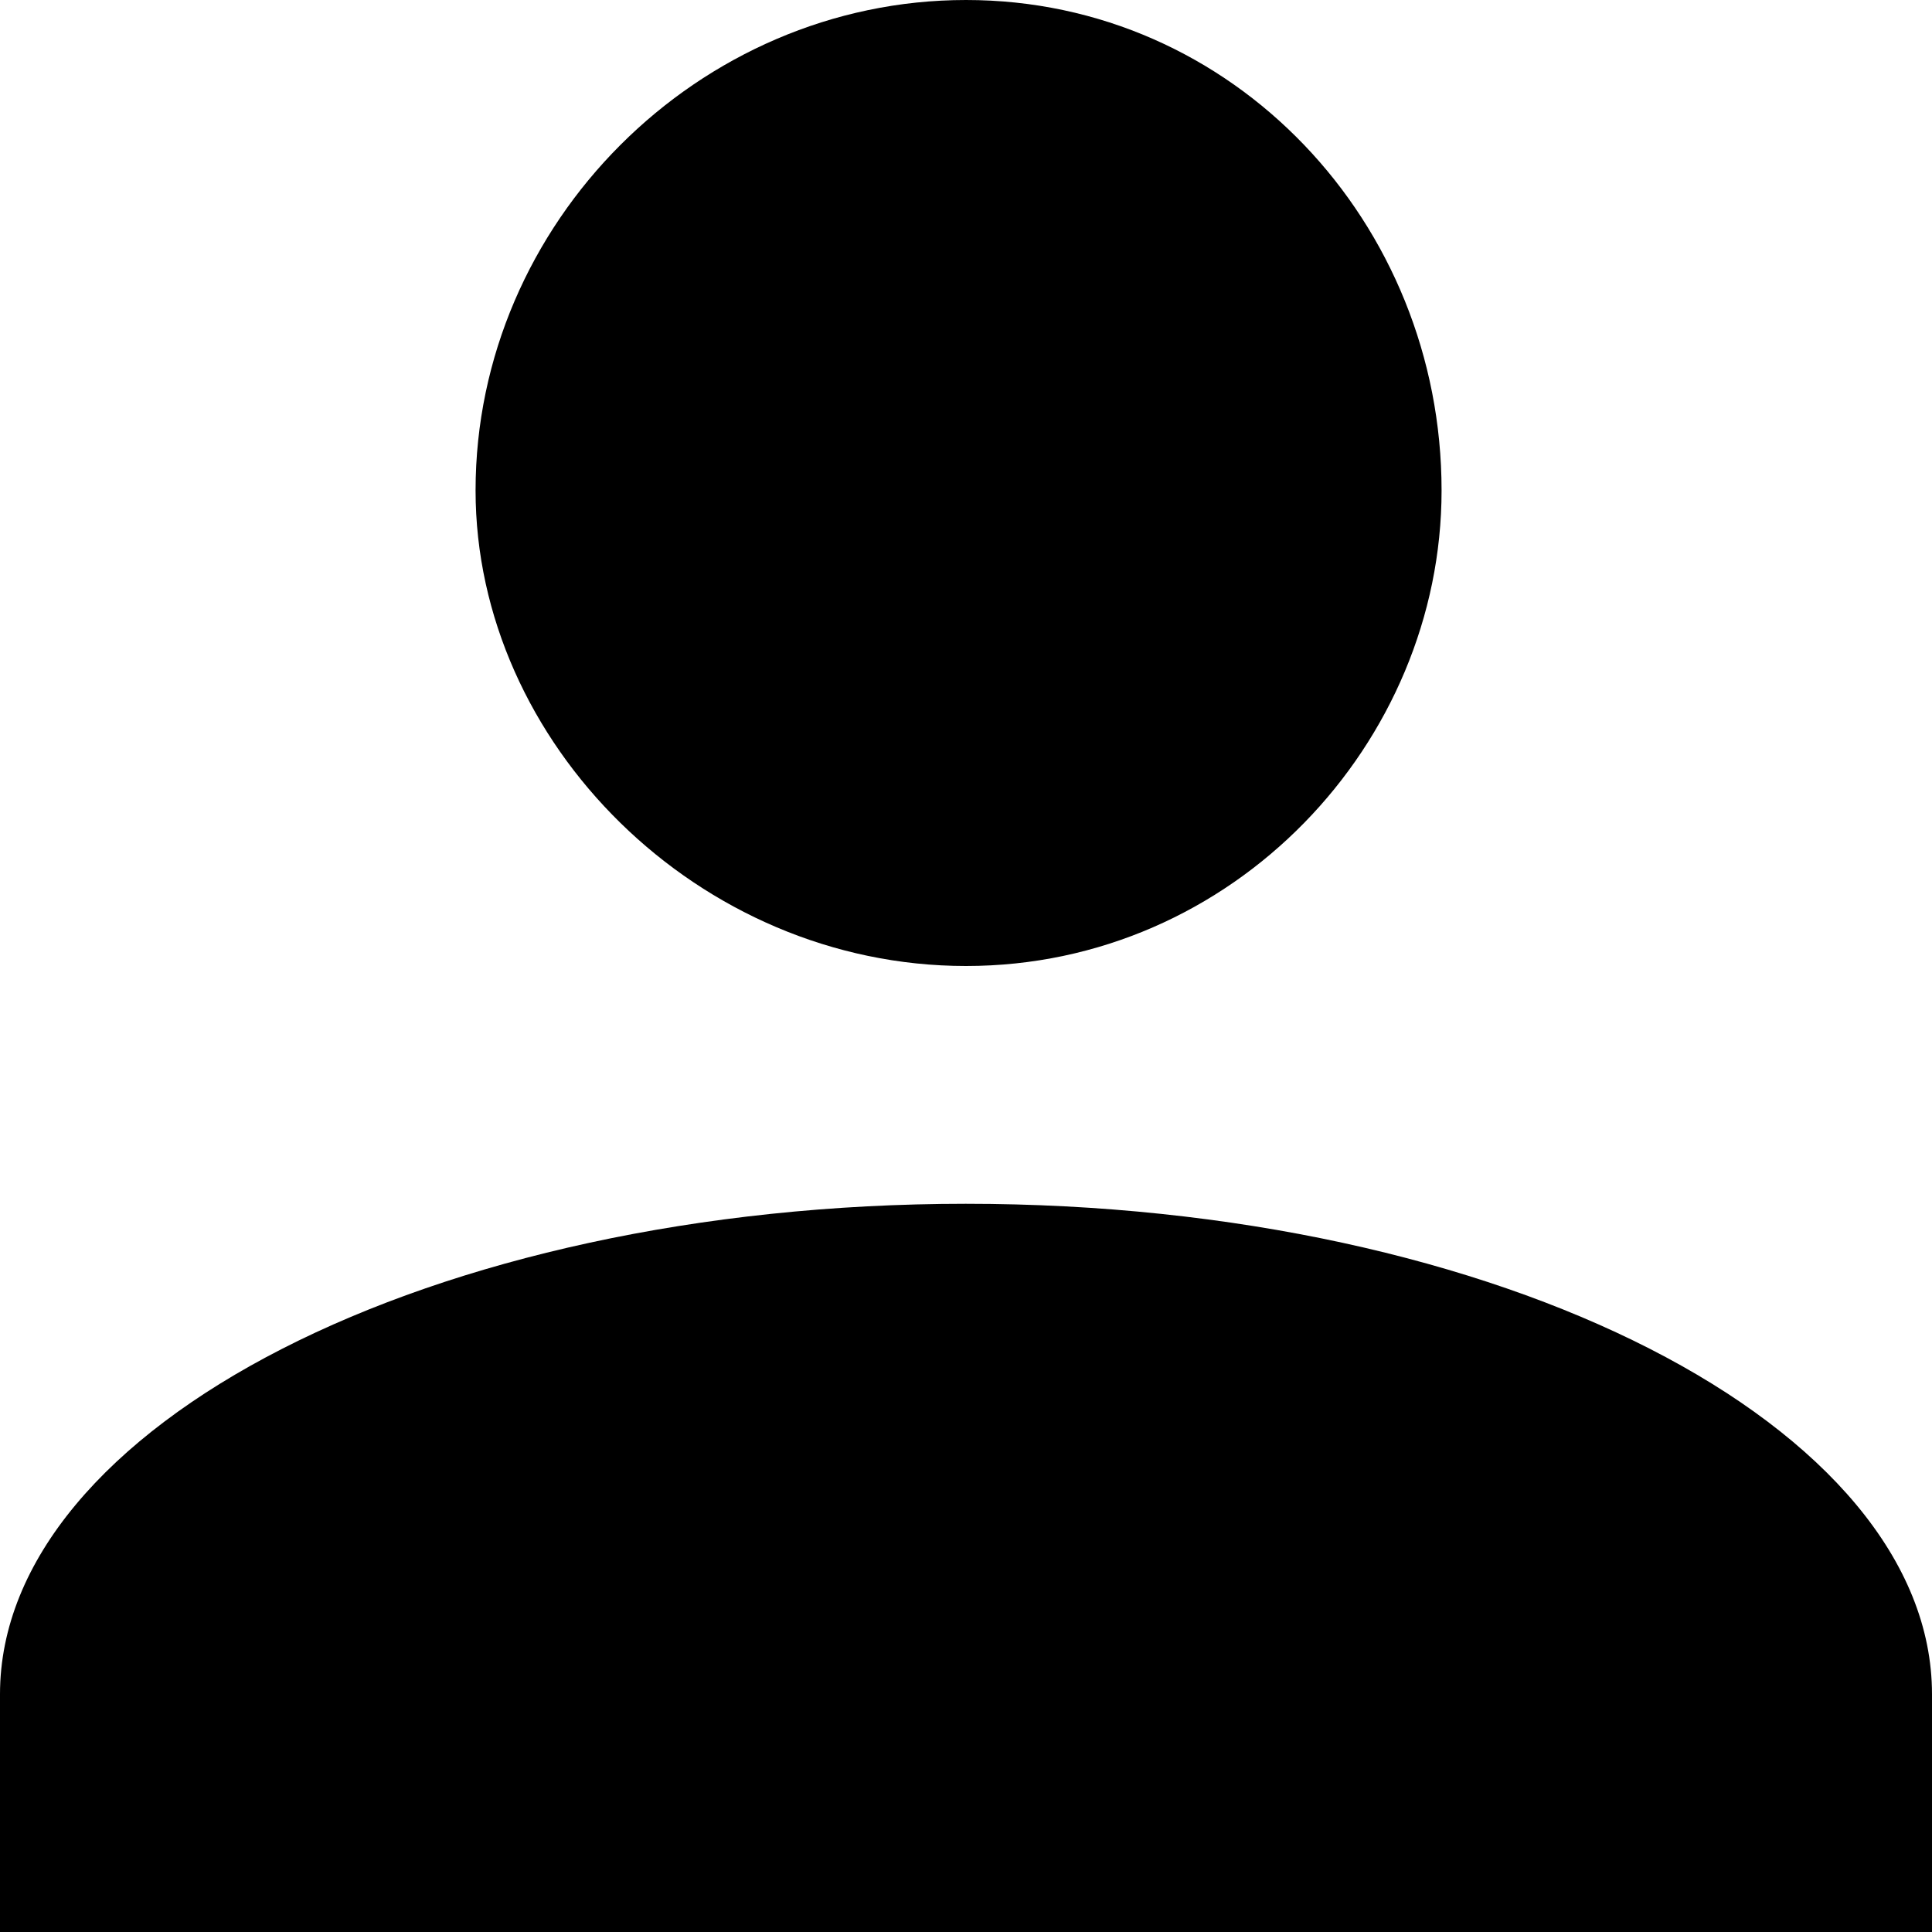 <?xml version="1.0" standalone="no"?><!DOCTYPE svg PUBLIC "-//W3C//DTD SVG 1.1//EN" "http://www.w3.org/Graphics/SVG/1.1/DTD/svg11.dtd"><svg t="1640075617500" class="icon" viewBox="0 0 1024 1024" version="1.1" xmlns="http://www.w3.org/2000/svg" p-id="12354" xmlns:xlink="http://www.w3.org/1999/xlink" width="200" height="200"><defs><style type="text/css"></style></defs><path d="M512 512c141.785 0 252.062-118.154 252.062-252.062C764.062 118.154 653.785 0 512 0 370.215 0 252.062 118.154 252.062 259.938c0 133.908 118.154 252.062 259.938 252.062z m0 126.031C228.431 638.031 0 756.185 0 897.969V1024h1024v-126.031c0-141.785-228.431-259.938-512-259.938z" p-id="12355"></path></svg>